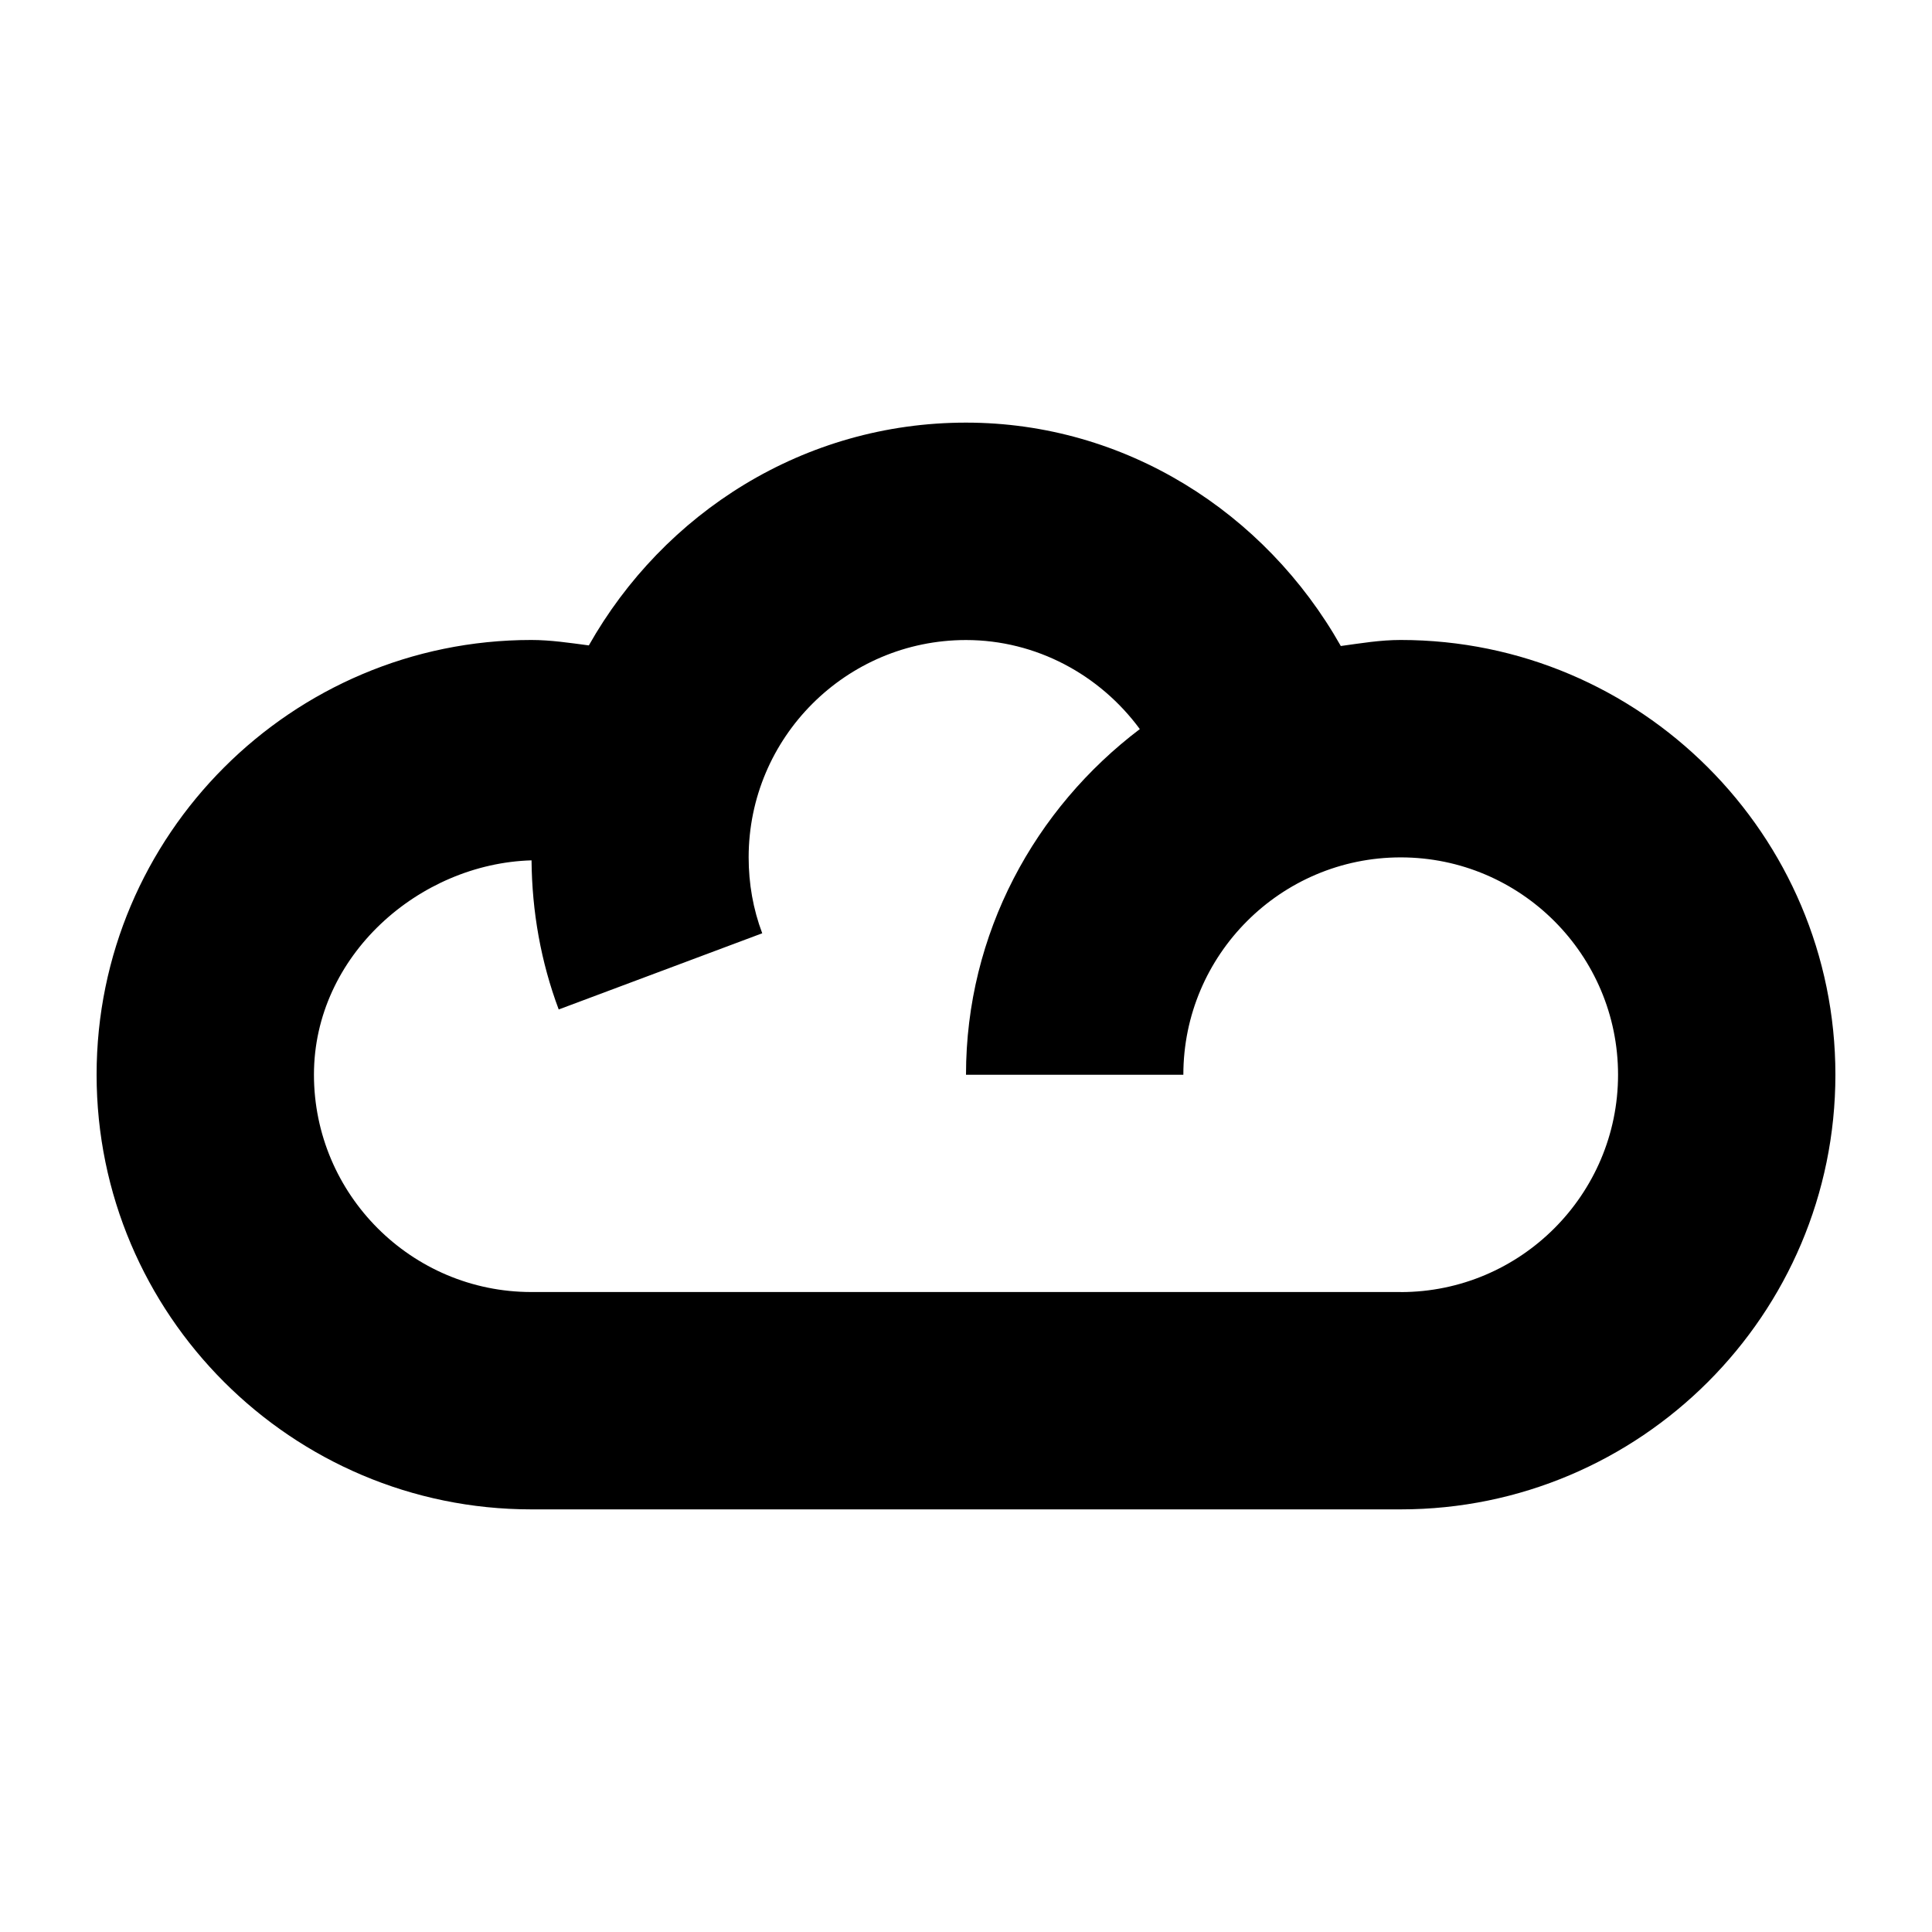 <?xml version="1.0" encoding="utf-8"?>
<!-- Generated by IcoMoon.io -->
<!DOCTYPE svg PUBLIC "-//W3C//DTD SVG 1.1//EN" "http://www.w3.org/Graphics/SVG/1.1/DTD/svg11.dtd">
<svg version="1.1" xmlns="http://www.w3.org/2000/svg" xmlns:xlink="http://www.w3.org/1999/xlink" width="32" height="32" viewBox="0 0 32 32">
<path d="M23.2 10.6c-0.341 0-0.664 0.055-0.992 0.1-1.255-2.219-3.575-3.7-6.208-3.7-2.689 0-5.009 1.499-6.247 3.69-0.317-0.042-0.634-0.090-0.953-0.090-3.969 0-7.2 3.229-7.2 7.2 0 3.973 3.231 7.2 7.2 7.2h14.4c3.969 0 7.2-3.227 7.2-7.2 0-3.971-3.231-7.2-7.2-7.2zM23.2 21.4h-14.4c-1.986 0-3.6-1.617-3.6-3.6 0-1.974 1.747-3.497 3.604-3.55 0.007 0.849 0.155 1.682 0.45 2.47l3.371-1.262c-0.151-0.4-0.225-0.823-0.225-1.257 0-1.985 1.614-3.6 3.6-3.6 1.164 0 2.219 0.577 2.879 1.475-1.736 1.315-2.879 3.38-2.879 5.725h3.6c0-1.985 1.614-3.6 3.6-3.6s3.6 1.615 3.6 3.6c0 1.983-1.614 3.6-3.6 3.6z"></path>
</svg>
